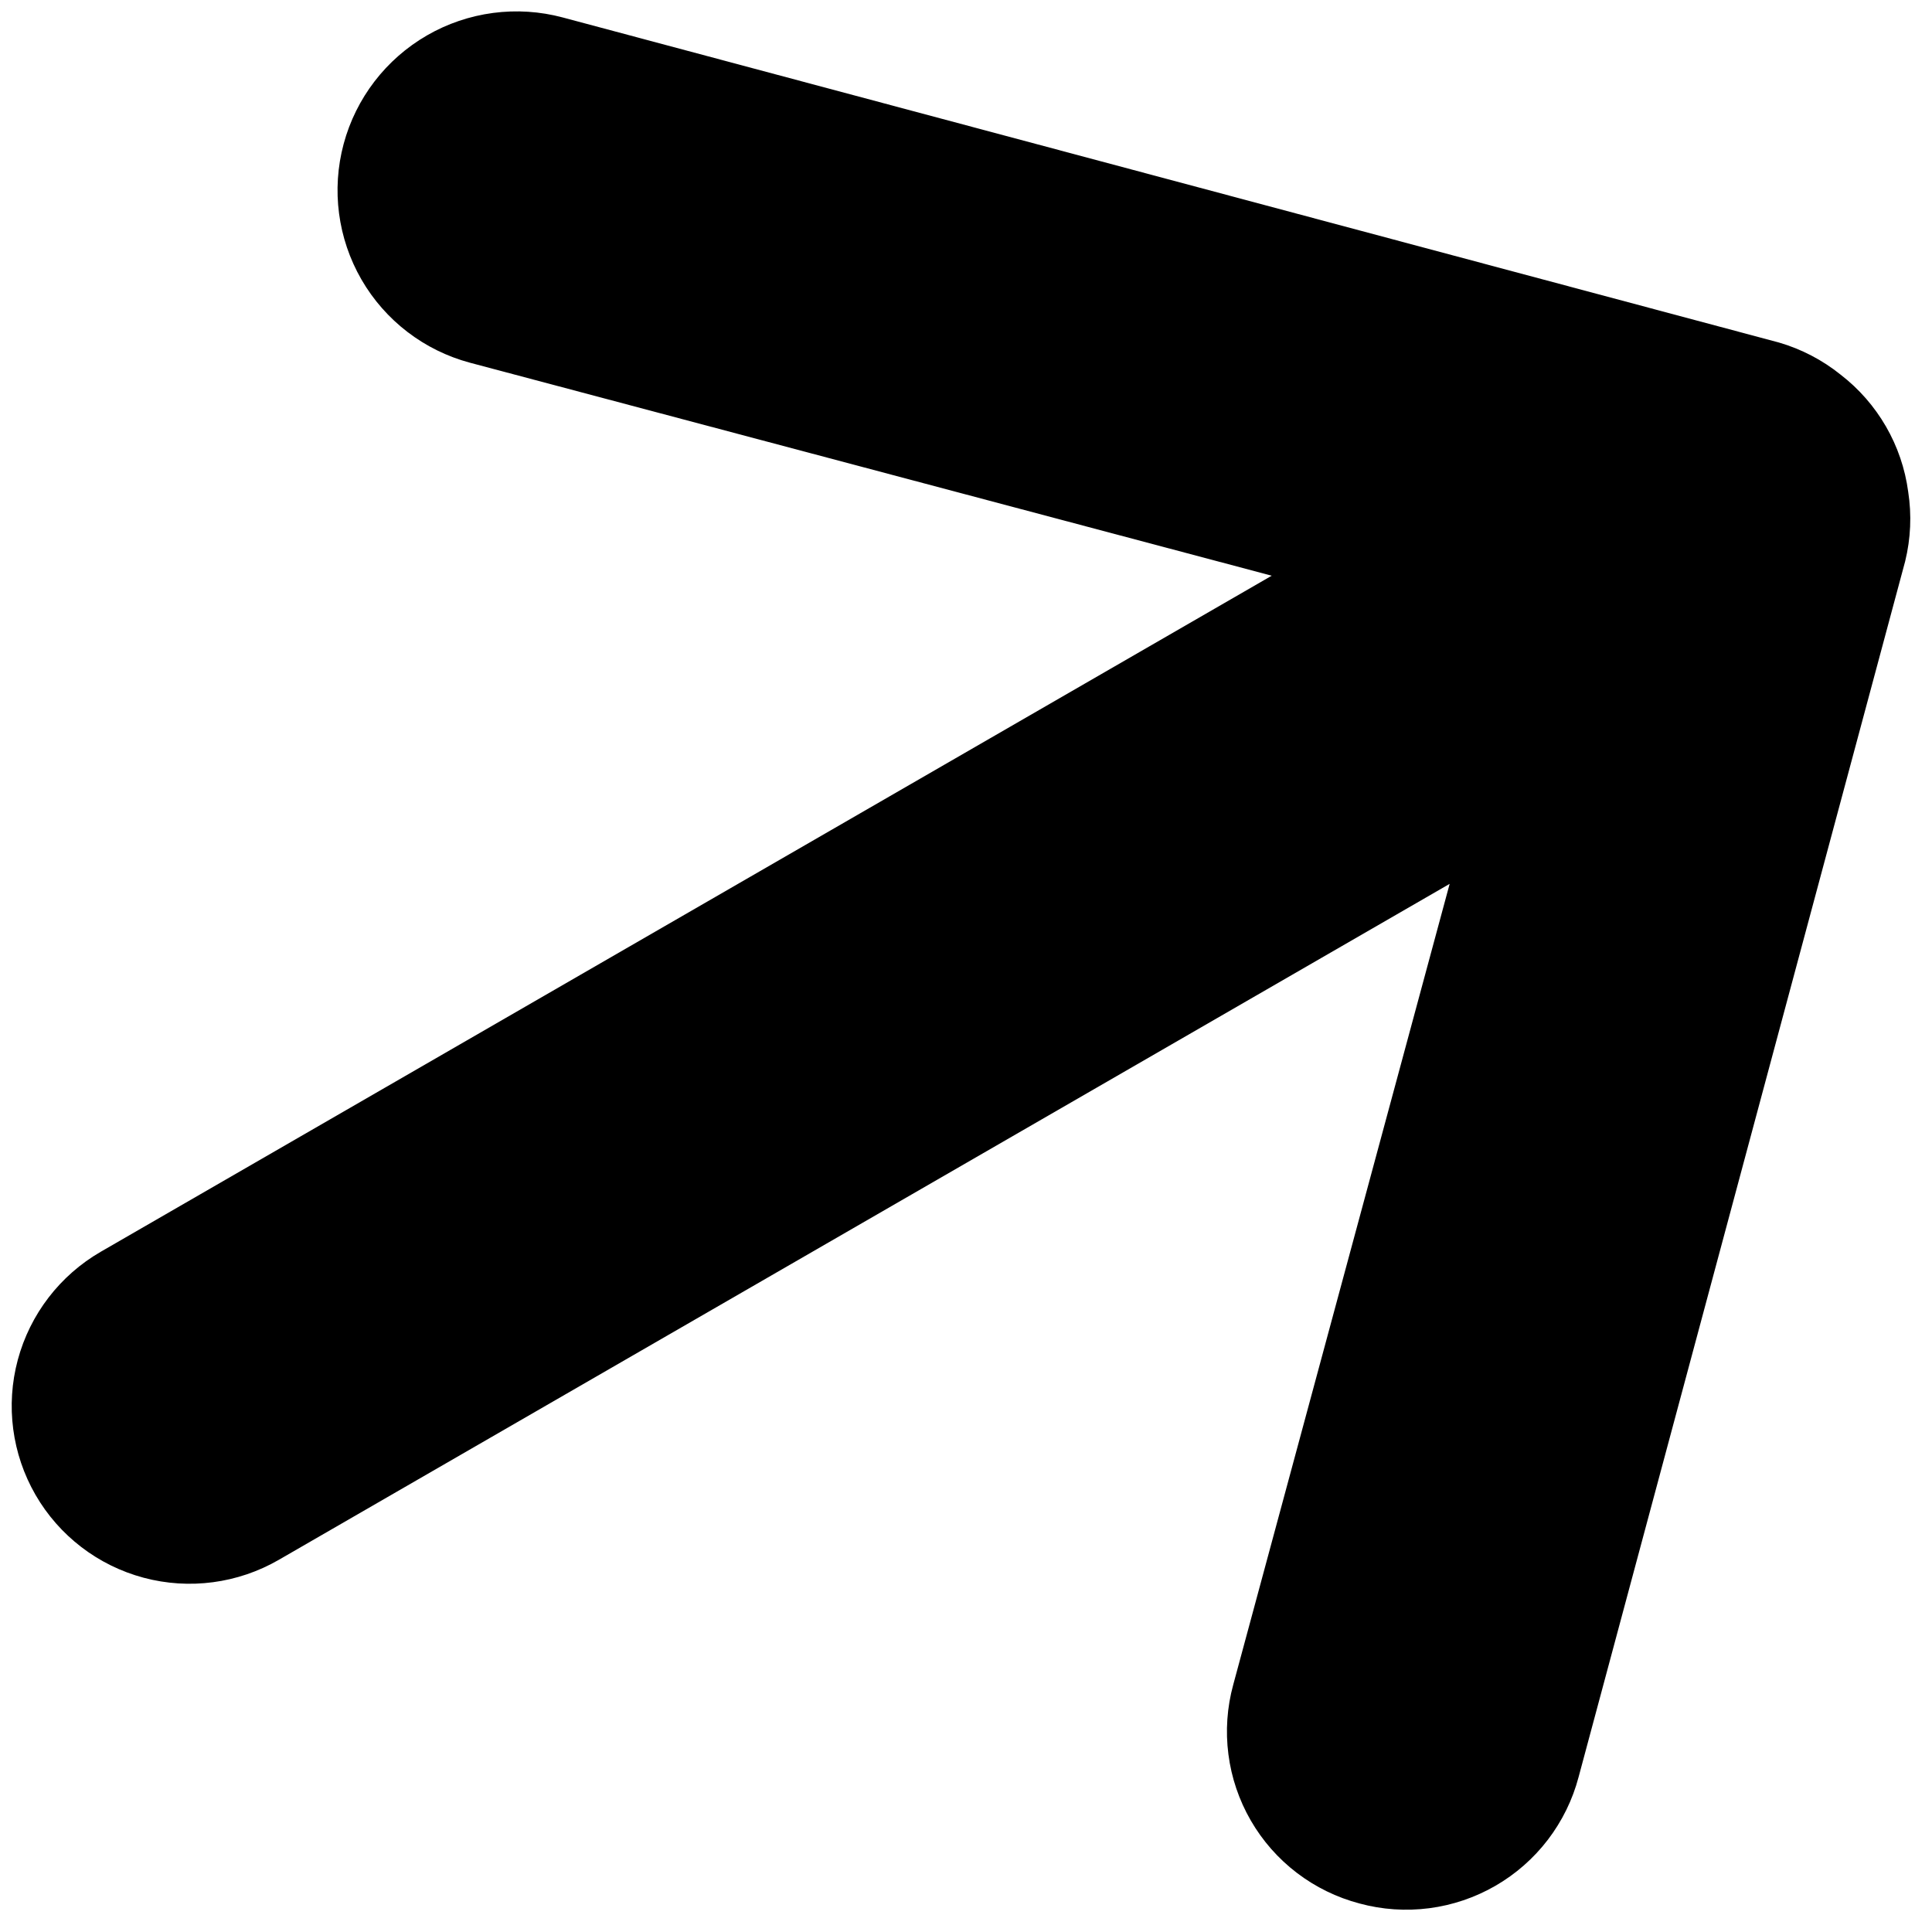 <svg width="62" height="62" viewBox="0 0 62 62" fill="none" xmlns="http://www.w3.org/2000/svg">
<path d="M50.659 57.026L61.139 18.012C61.318 17.282 61.351 16.524 61.236 15.781C61.037 14.291 60.257 12.941 59.067 12.023C58.481 11.552 57.807 11.201 57.085 10.991L18.058 0.56C17.331 0.366 16.572 0.316 15.824 0.415C15.077 0.514 14.357 0.758 13.704 1.135C12.386 1.896 11.423 3.149 11.028 4.619C10.634 6.088 10.839 7.653 11.599 8.97C12.36 10.287 13.612 11.247 15.082 11.64L40.811 18.475L3.236 40.169C1.923 40.927 0.965 42.175 0.571 43.639C0.178 45.102 0.383 46.661 1.14 47.972C1.897 49.283 3.145 50.24 4.609 50.631C6.072 51.022 7.632 50.816 8.945 50.058L46.521 28.364L39.576 54.064C39.377 54.791 39.324 55.551 39.421 56.298C39.517 57.046 39.761 57.767 40.138 58.42C40.515 59.073 41.017 59.644 41.617 60.102C42.216 60.559 42.9 60.893 43.629 61.085C44.357 61.283 45.117 61.334 45.865 61.237C46.613 61.14 47.335 60.895 47.989 60.518C48.642 60.141 49.215 59.638 49.673 59.039C50.131 58.439 50.467 57.755 50.659 57.026Z" fill="currentColor"/>
</svg>
